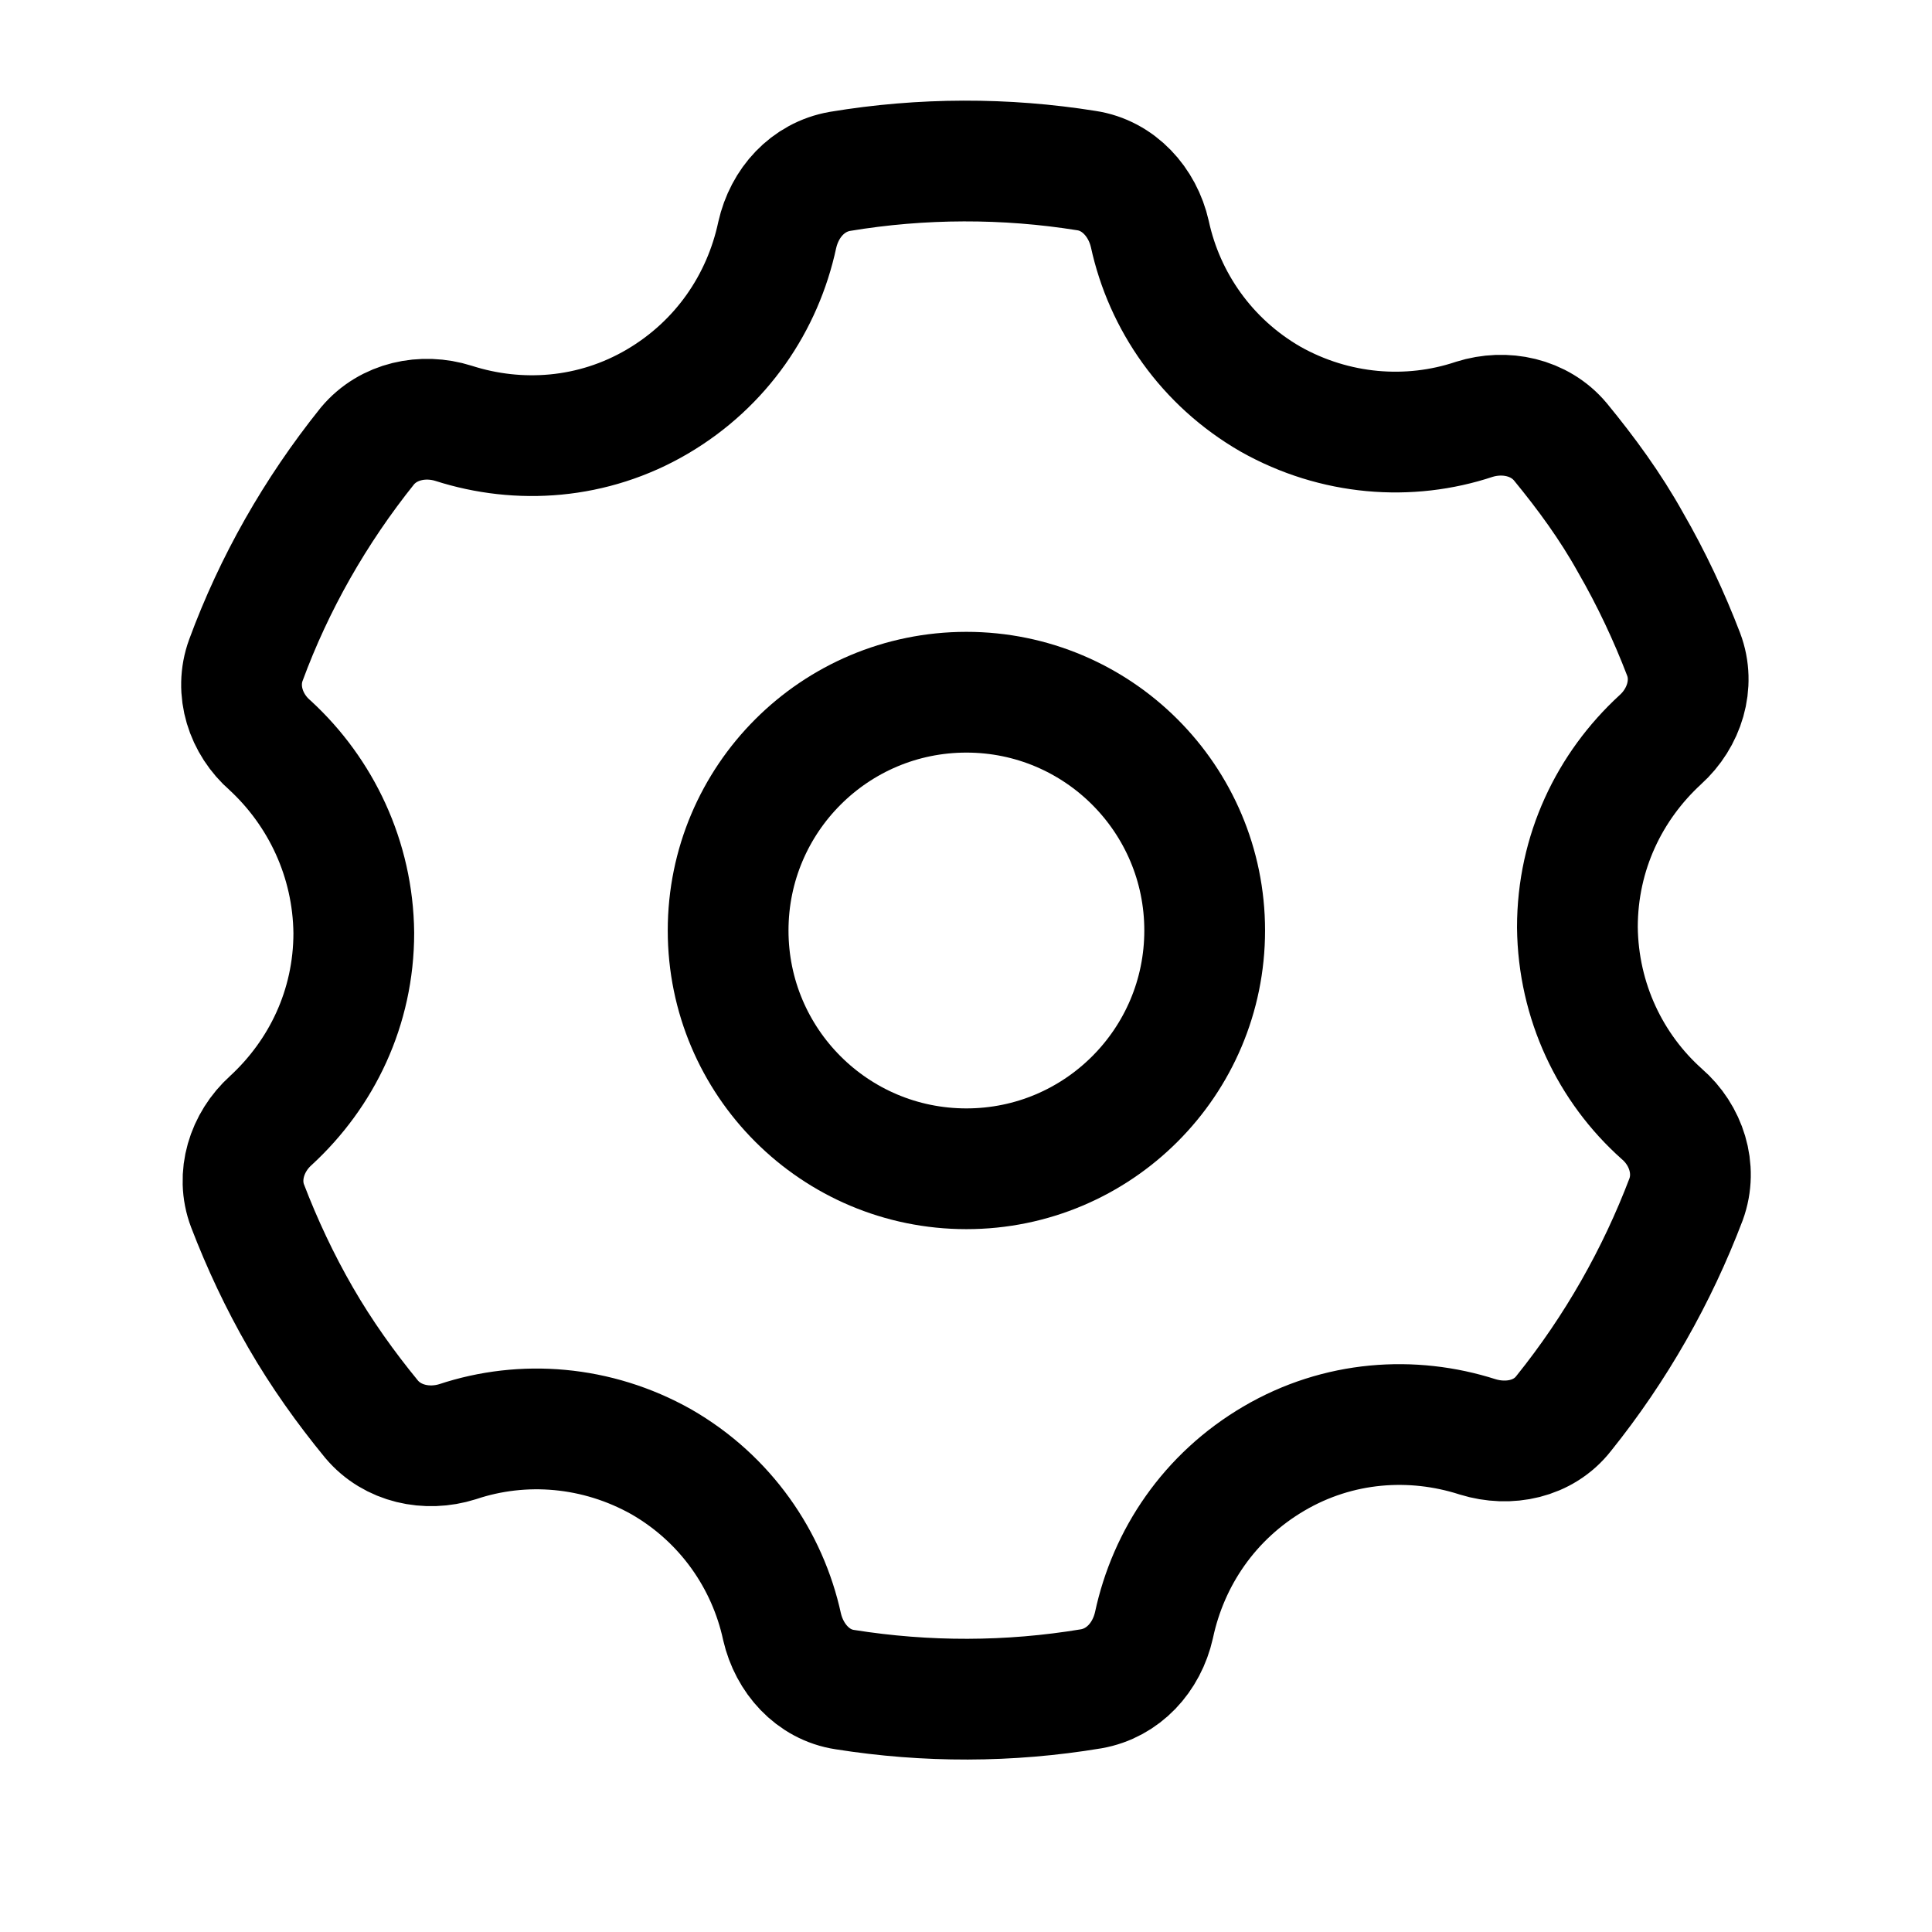 <svg width="24" height="24" viewBox="0 0 24 24" fill="none" xmlns="http://www.w3.org/2000/svg">
<path d="M19.384 5.489C19.125 5.179 18.695 5.089 18.314 5.209C17.505 5.479 16.584 5.409 15.784 4.959C14.985 4.499 14.464 3.739 14.284 2.909C14.194 2.509 13.895 2.179 13.495 2.119C12.495 1.959 11.454 1.959 10.434 2.129C10.034 2.199 9.745 2.519 9.655 2.919C9.475 3.759 8.965 4.519 8.165 4.989C7.365 5.459 6.445 5.519 5.635 5.259C5.255 5.139 4.825 5.229 4.565 5.539C3.915 6.349 3.405 7.249 3.055 8.199C2.915 8.579 3.055 8.999 3.355 9.259C3.985 9.839 4.385 10.669 4.395 11.589C4.395 12.519 3.995 13.339 3.365 13.919C3.065 14.189 2.935 14.609 3.075 14.979C3.255 15.449 3.475 15.919 3.735 16.369C3.995 16.819 4.295 17.239 4.615 17.629C4.875 17.939 5.305 18.029 5.685 17.909C6.495 17.639 7.415 17.709 8.215 18.159C9.015 18.619 9.535 19.379 9.715 20.209C9.805 20.599 10.095 20.929 10.495 20.989C11.505 21.149 12.534 21.149 13.555 20.979C13.954 20.909 14.245 20.589 14.335 20.189C14.514 19.349 15.024 18.589 15.825 18.119C16.625 17.649 17.544 17.589 18.355 17.849C18.744 17.969 19.174 17.879 19.424 17.559C20.075 16.749 20.584 15.849 20.945 14.899C21.084 14.519 20.945 14.099 20.645 13.839C20.005 13.269 19.605 12.439 19.595 11.519C19.595 10.589 19.994 9.769 20.625 9.189C20.924 8.919 21.055 8.499 20.915 8.129C20.735 7.659 20.515 7.189 20.255 6.739C20.005 6.289 19.704 5.879 19.384 5.489Z" stroke="currentColor" stroke-width="1.5" stroke-miterlimit="10" stroke-linecap="round" stroke-linejoin="round"/>
<path d="M12.005 14.519C13.639 14.519 14.965 13.194 14.965 11.559C14.965 9.924 13.639 8.599 12.005 8.599C10.37 8.599 9.045 9.924 9.045 11.559C9.045 13.194 10.37 14.519 12.005 14.519Z" stroke="currentColor" stroke-width="1.5" stroke-miterlimit="10" stroke-linecap="round" stroke-linejoin="round"/>
</svg>
